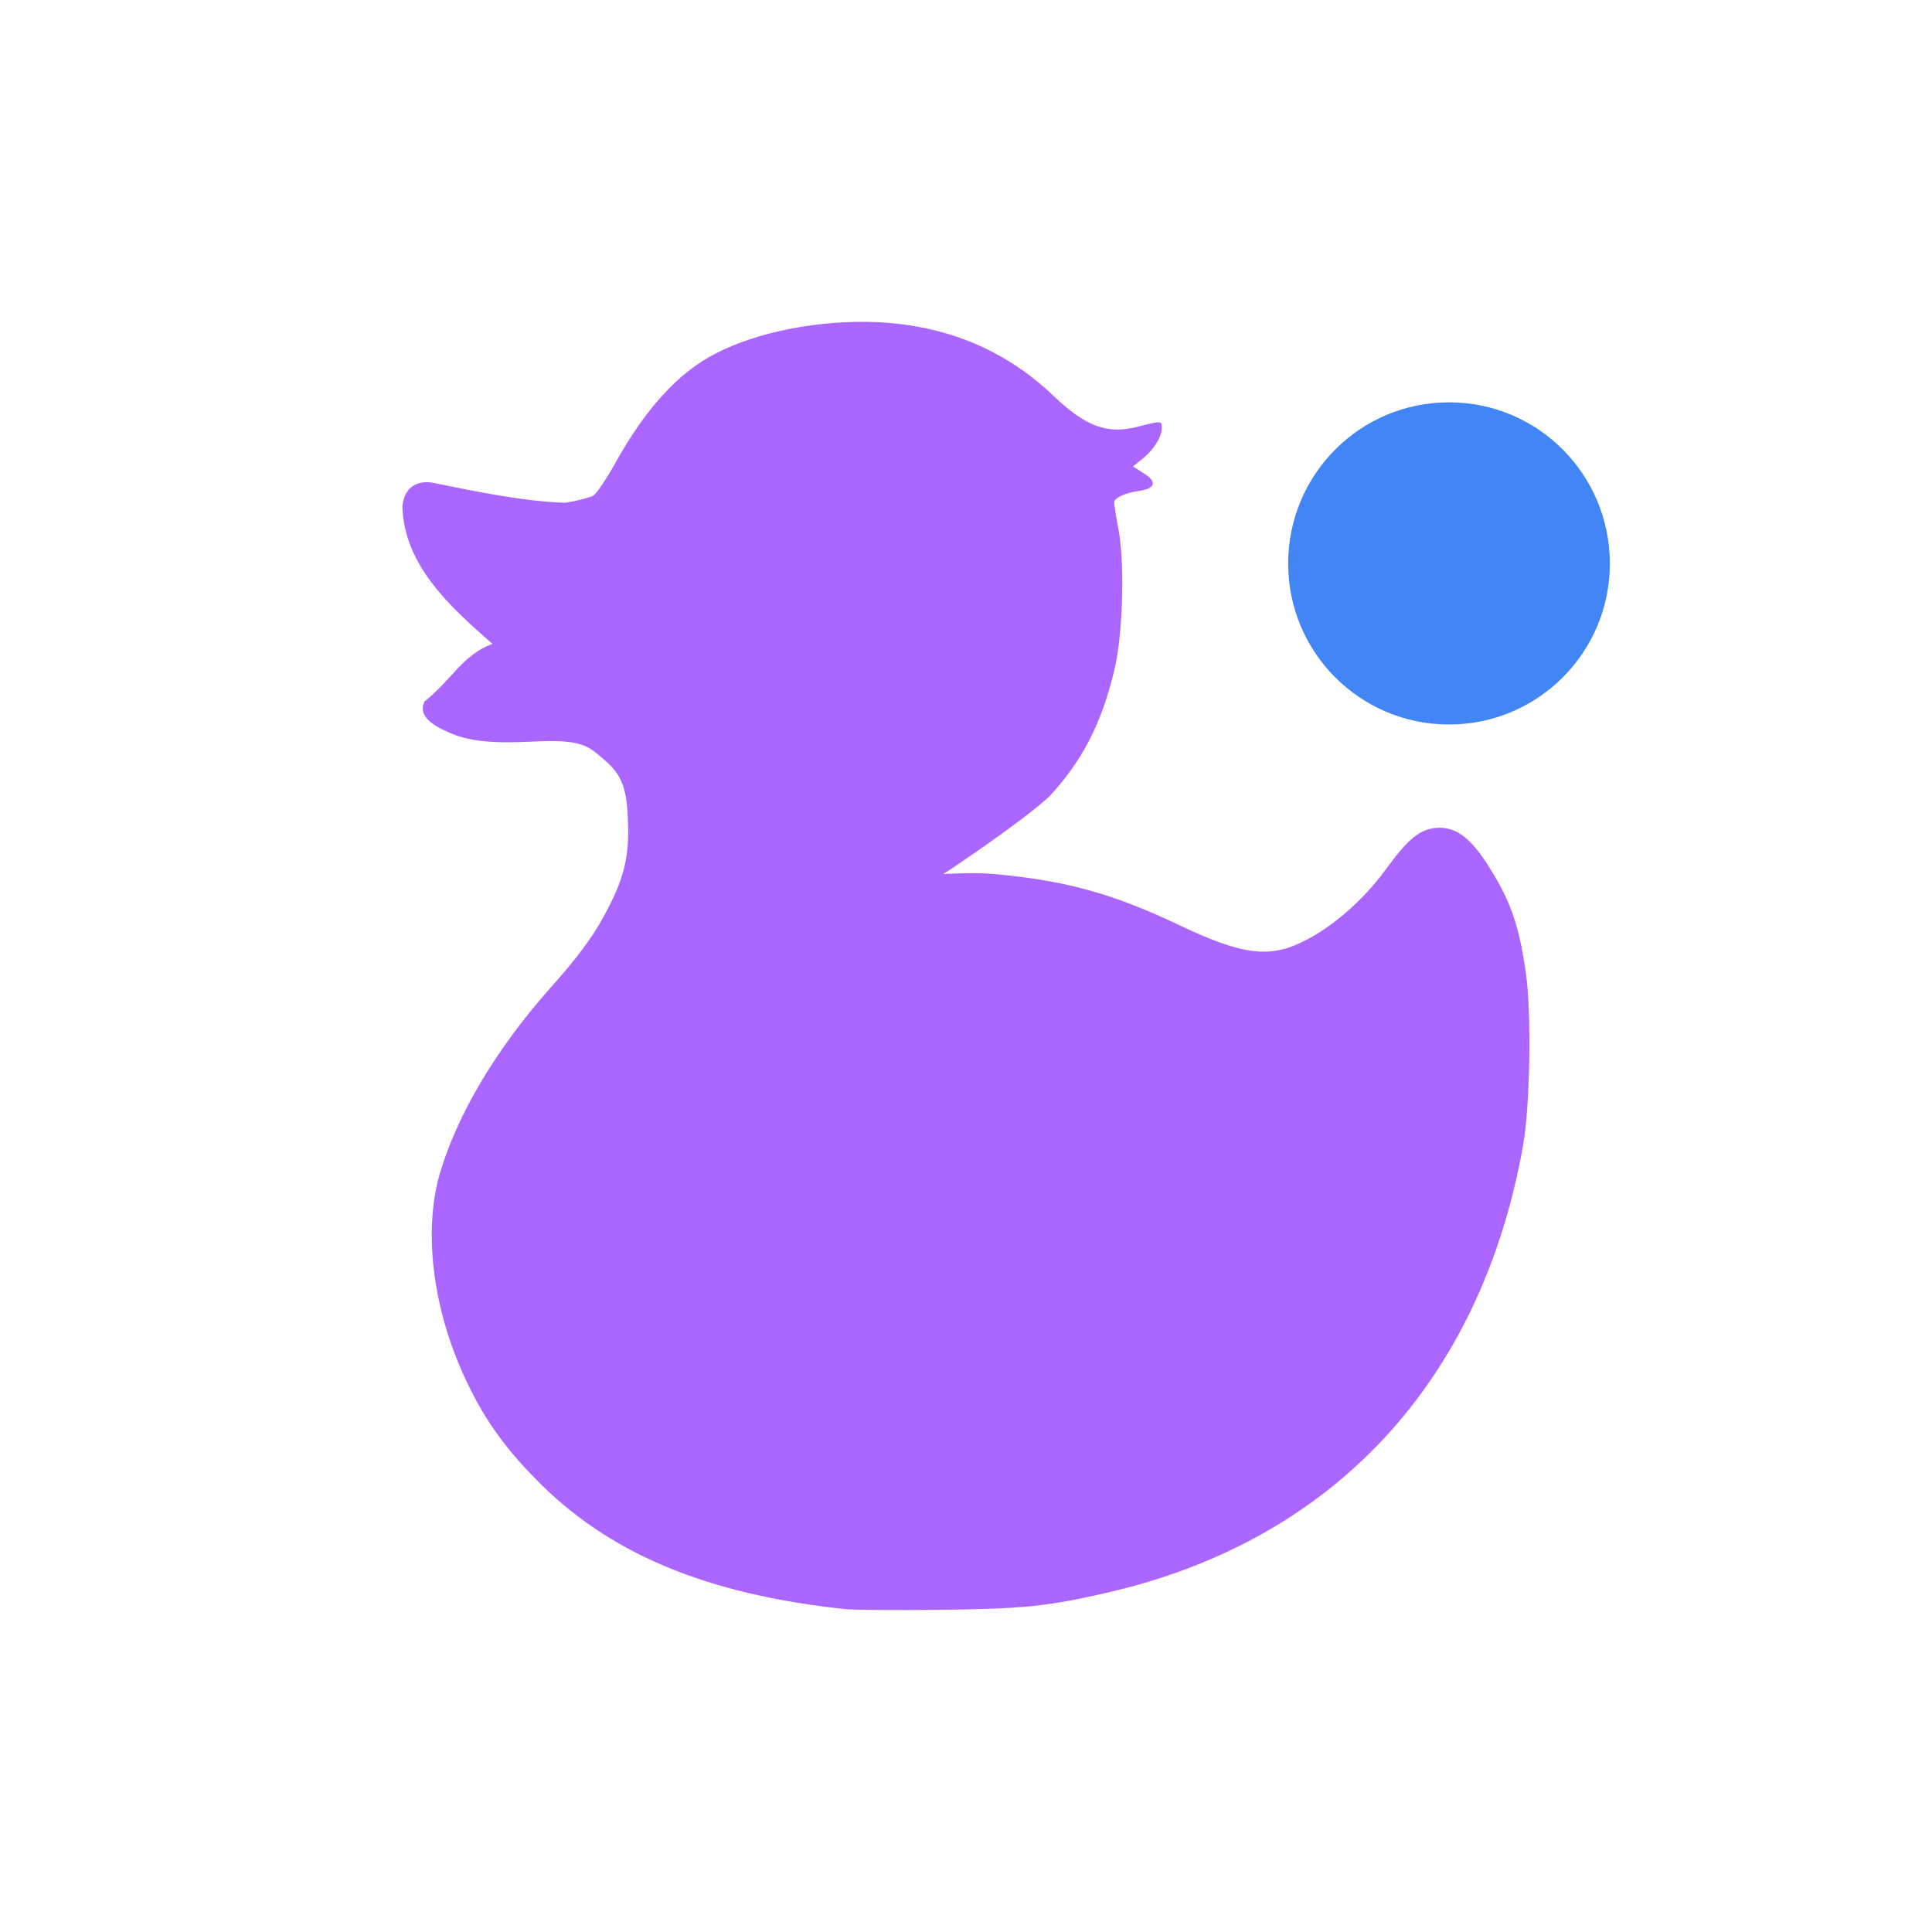 <svg xmlns="http://www.w3.org/2000/svg" xmlns:xlink="http://www.w3.org/1999/xlink" width="16" height="16" viewBox="0 0 16 16" version="1.1">
<g id="surface1">
<path style=" stroke:none;fill-rule:nonzero;fill:rgb(67.059%,40%,100%);fill-opacity:1;" d="M 7.02 13.328 C 5.848 13.207 5.031 12.863 4.43 12.242 C 4.184 11.992 4.02 11.762 3.883 11.48 C 3.59 10.887 3.5 10.219 3.641 9.723 C 3.785 9.234 4.105 8.691 4.559 8.18 C 4.812 7.898 4.941 7.715 5.055 7.484 C 5.195 7.207 5.211 7.02 5.199 6.762 C 5.188 6.512 5.137 6.402 5 6.289 C 4.875 6.18 4.82 6.121 4.426 6.141 C 4.039 6.16 3.852 6.137 3.668 6.043 C 3.523 5.973 3.473 5.895 3.516 5.809 C 3.746 5.625 3.828 5.426 4.078 5.332 C 3.711 5.012 3.348 4.676 3.332 4.195 C 3.359 3.938 3.594 4 3.594 4 C 3.957 4.074 4.336 4.152 4.68 4.164 C 4.781 4.148 4.883 4.121 4.914 4.105 C 4.941 4.086 5.02 3.969 5.086 3.852 C 5.344 3.383 5.621 3.082 5.93 2.926 C 6.281 2.746 6.785 2.648 7.262 2.668 C 7.836 2.695 8.32 2.895 8.719 3.273 C 8.992 3.535 9.172 3.602 9.434 3.531 C 9.617 3.484 9.621 3.484 9.621 3.543 C 9.621 3.617 9.559 3.719 9.469 3.793 L 9.383 3.863 L 9.469 3.918 C 9.586 3.988 9.57 4.047 9.43 4.066 C 9.316 4.082 9.227 4.125 9.227 4.16 C 9.227 4.172 9.242 4.281 9.266 4.402 C 9.316 4.699 9.297 5.273 9.227 5.555 C 9.121 5.996 8.961 6.305 8.688 6.598 C 8.473 6.797 7.871 7.203 7.812 7.238 C 7.84 7.238 8.07 7.223 8.227 7.238 C 8.793 7.289 9.188 7.387 9.754 7.656 C 10.293 7.914 10.52 7.941 10.816 7.785 C 11.008 7.688 11.277 7.477 11.48 7.195 C 11.656 6.957 11.758 6.855 11.922 6.855 C 12.078 6.855 12.191 6.965 12.312 7.148 C 12.48 7.414 12.574 7.602 12.637 8.062 C 12.684 8.391 12.672 9.16 12.613 9.488 C 12.266 11.441 11.043 12.758 9.176 13.188 C 8.672 13.305 8.469 13.324 7.77 13.332 C 7.41 13.336 7.07 13.332 7.02 13.328 Z M 7.02 13.328 "/>
<path style=" stroke:none;fill-rule:nonzero;fill:rgb(25.882%,52.157%,95.686%);fill-opacity:1;" d="M 13.332 4.668 C 13.332 5.402 12.738 6 12 6 C 11.262 6 10.668 5.402 10.668 4.668 C 10.668 3.93 11.262 3.332 12 3.332 C 12.738 3.332 13.332 3.93 13.332 4.668 Z M 13.332 4.668 "/>
</g>
</svg>
